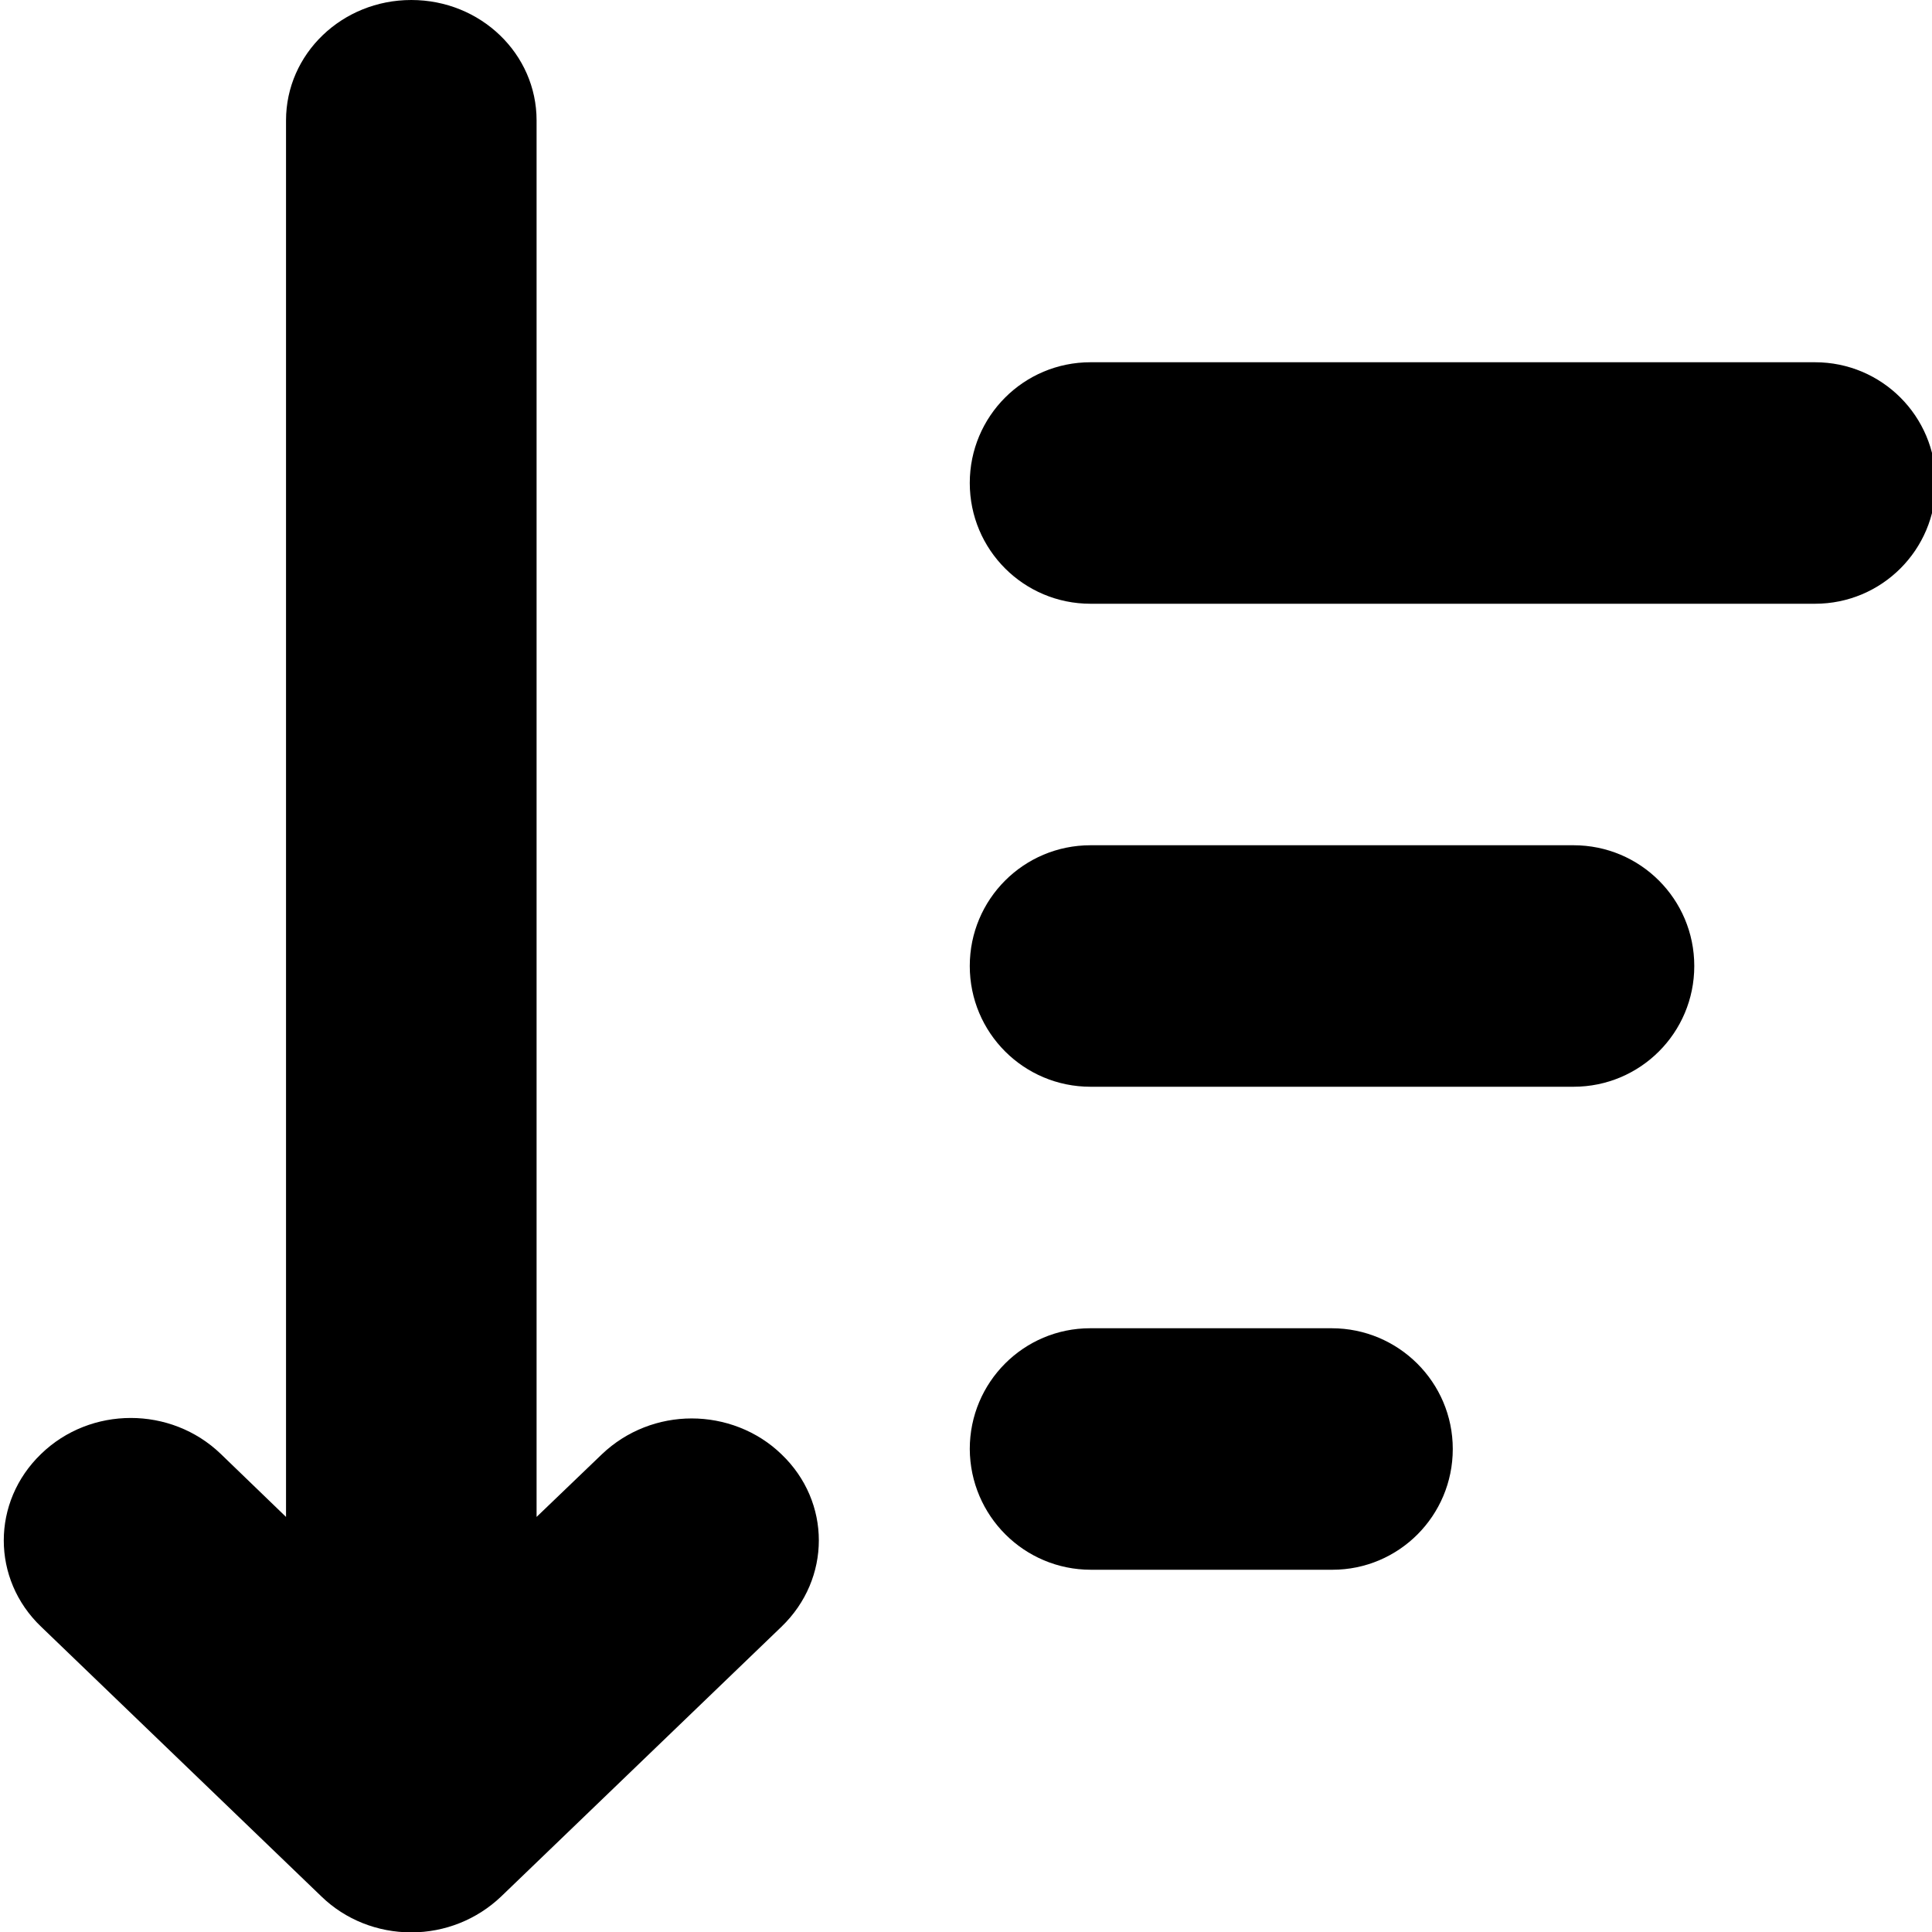 <!--
* SPDX-FileCopyrightText: (c) 2020 Liferay, Inc. https://liferay.com
* SPDX-FileCopyrightText: (c) 2020 Contributors to the project Clay <https://github.com/liferay/clay/graphs/contributors>
*
* SPDX-License-Identifier: BSD-3-Clause
-->
<svg xmlns="http://www.w3.org/2000/svg" viewBox="0 0 512 512">
	<path class="lexicon-icon-outline order-list-down-arrow-down" d="M183.3,375.9c-8.6,0-17.2,3.2-23.8,9.5L142.2,402V31.9C142.2,14.3,127.4,0,109,0S75.8,14.3,75.8,31.9V402l-17.3-16.7c-13.2-12.7-34.5-12.7-47.6,0c-13.2,12.7-13.2,33.2,0,45.8l74.3,71.5c6.3,6.1,14.8,9.5,23.8,9.5c8.9,0,17.4-3.4,23.8-9.5l74.3-71.5c13.2-12.7,13.2-33.1,0-45.7C200.6,379.1,191.9,375.9,183.3,375.9z"/>
	<path class="lexicon-icon-outline order-list-down-line-3" d="M352.9,352h-64c-17.6,0-31.9,14.3-31.9,32c0.1,17.7,14.4,32,32.1,32h64c17.6,0,31.9-14.3,31.9-32S370.6,352,352.9,352z"/>
	<path class="lexicon-icon-outline order-list-down-line-2" d="M417,224H289c-17.7,0-32,14.3-32,32s14.3,32,32,32h128c17.7,0,32-14.3,32-32S434.7,224,417,224z"/>
	<path class="lexicon-icon-outline order-list-down-line-1" d="M481,96H289c-17.7,0-32,14.3-32,32s14.3,32,32,32h192c17.7,0,32-14.3,32-32S498.7,96,481,96z"/>
</svg>
